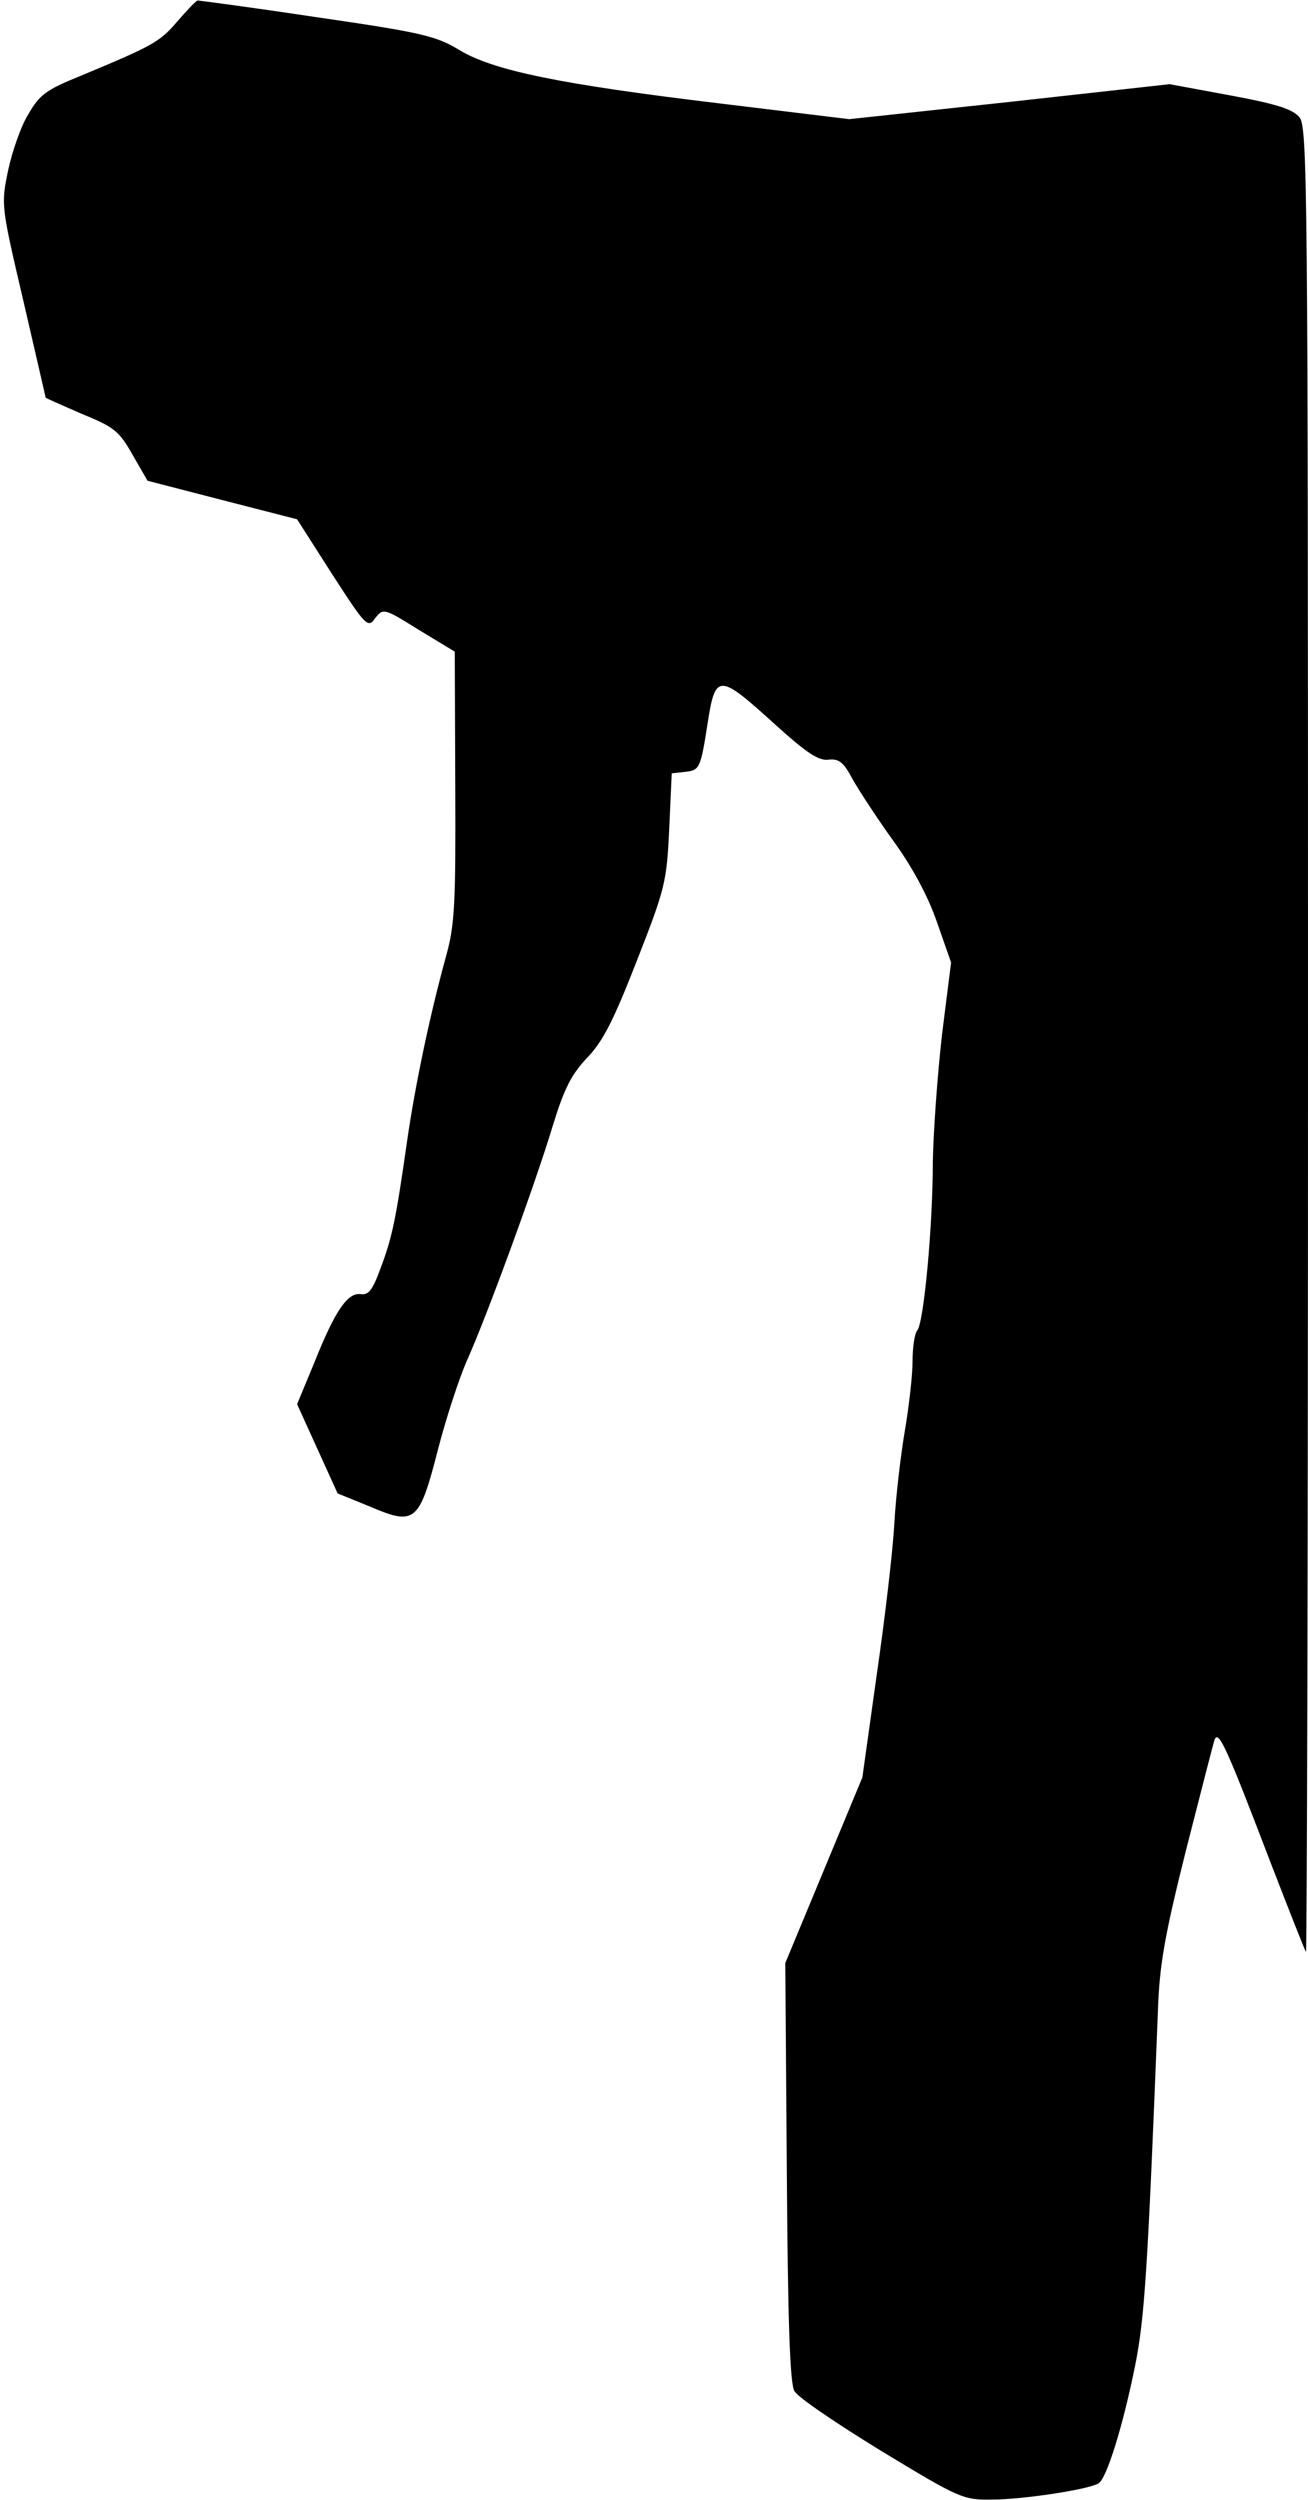 <?xml version="1.0" standalone="no"?>
<!DOCTYPE svg PUBLIC "-//W3C//DTD SVG 20010904//EN"
 "http://www.w3.org/TR/2001/REC-SVG-20010904/DTD/svg10.dtd">
<svg version="1.0" xmlns="http://www.w3.org/2000/svg"
 width="258pt" height="493pt" viewBox="0 0 258 493"
 preserveAspectRatio="xMidYMid meet">
<g transform="translate(0,493) scale(0.1,-0.1)"
fill="#000000" stroke="none">
<path fill="#000000" stroke="none" d="M350 4888 c-35 -41 -48 -48 -192 -108
-67 -27 -80 -37 -102 -75 -15 -24 -32 -74 -40 -111 -14 -68 -14 -69 30 -257
24 -104 44 -190 44 -191 0 -1 32 -15 71 -32 64 -26 74 -34 100 -80 l30 -52
147 -38 148 -38 69 -108 c67 -104 71 -107 85 -87 16 20 17 20 86 -23 l71 -43
1 -265 c1 -232 -1 -274 -18 -335 -32 -116 -61 -254 -77 -365 -22 -154 -29
-189 -52 -250 -16 -44 -24 -54 -39 -52 -26 4 -51 -32 -92 -135 l-34 -82 40
-88 40 -88 64 -26 c89 -38 97 -31 134 113 16 62 42 141 57 175 40 89 136 352
169 462 23 75 37 102 68 135 31 32 52 73 98 191 56 143 59 155 64 260 l5 110
27 3 c28 3 30 7 44 97 15 97 22 97 130 -1 65 -59 89 -75 109 -72 20 2 29 -5
47 -39 13 -23 49 -78 80 -121 37 -51 68 -108 86 -160 l28 -80 -18 -143 c-9
-79 -17 -192 -18 -250 0 -127 -18 -320 -31 -333 -5 -6 -9 -33 -9 -60 0 -28 -7
-89 -15 -136 -8 -47 -18 -130 -21 -185 -3 -55 -19 -190 -35 -300 l-28 -200
-76 -183 -76 -183 3 -412 c2 -291 6 -418 15 -432 6 -12 83 -64 171 -118 155
-94 162 -97 219 -96 61 0 191 20 210 32 16 10 48 113 72 232 19 95 25 192 45
700 3 90 13 147 55 315 29 113 54 212 57 220 8 19 25 -20 111 -245 36 -93 67
-172 69 -174 2 -2 4 806 4 1796 0 1700 -1 1802 -17 1822 -14 16 -45 26 -137
43 l-119 22 -316 -35 -316 -34 -255 31 c-317 38 -448 65 -515 106 -45 27 -73
34 -280 64 -126 19 -232 33 -235 33 -3 0 -21 -19 -40 -41z"/>
</g>
</svg>
